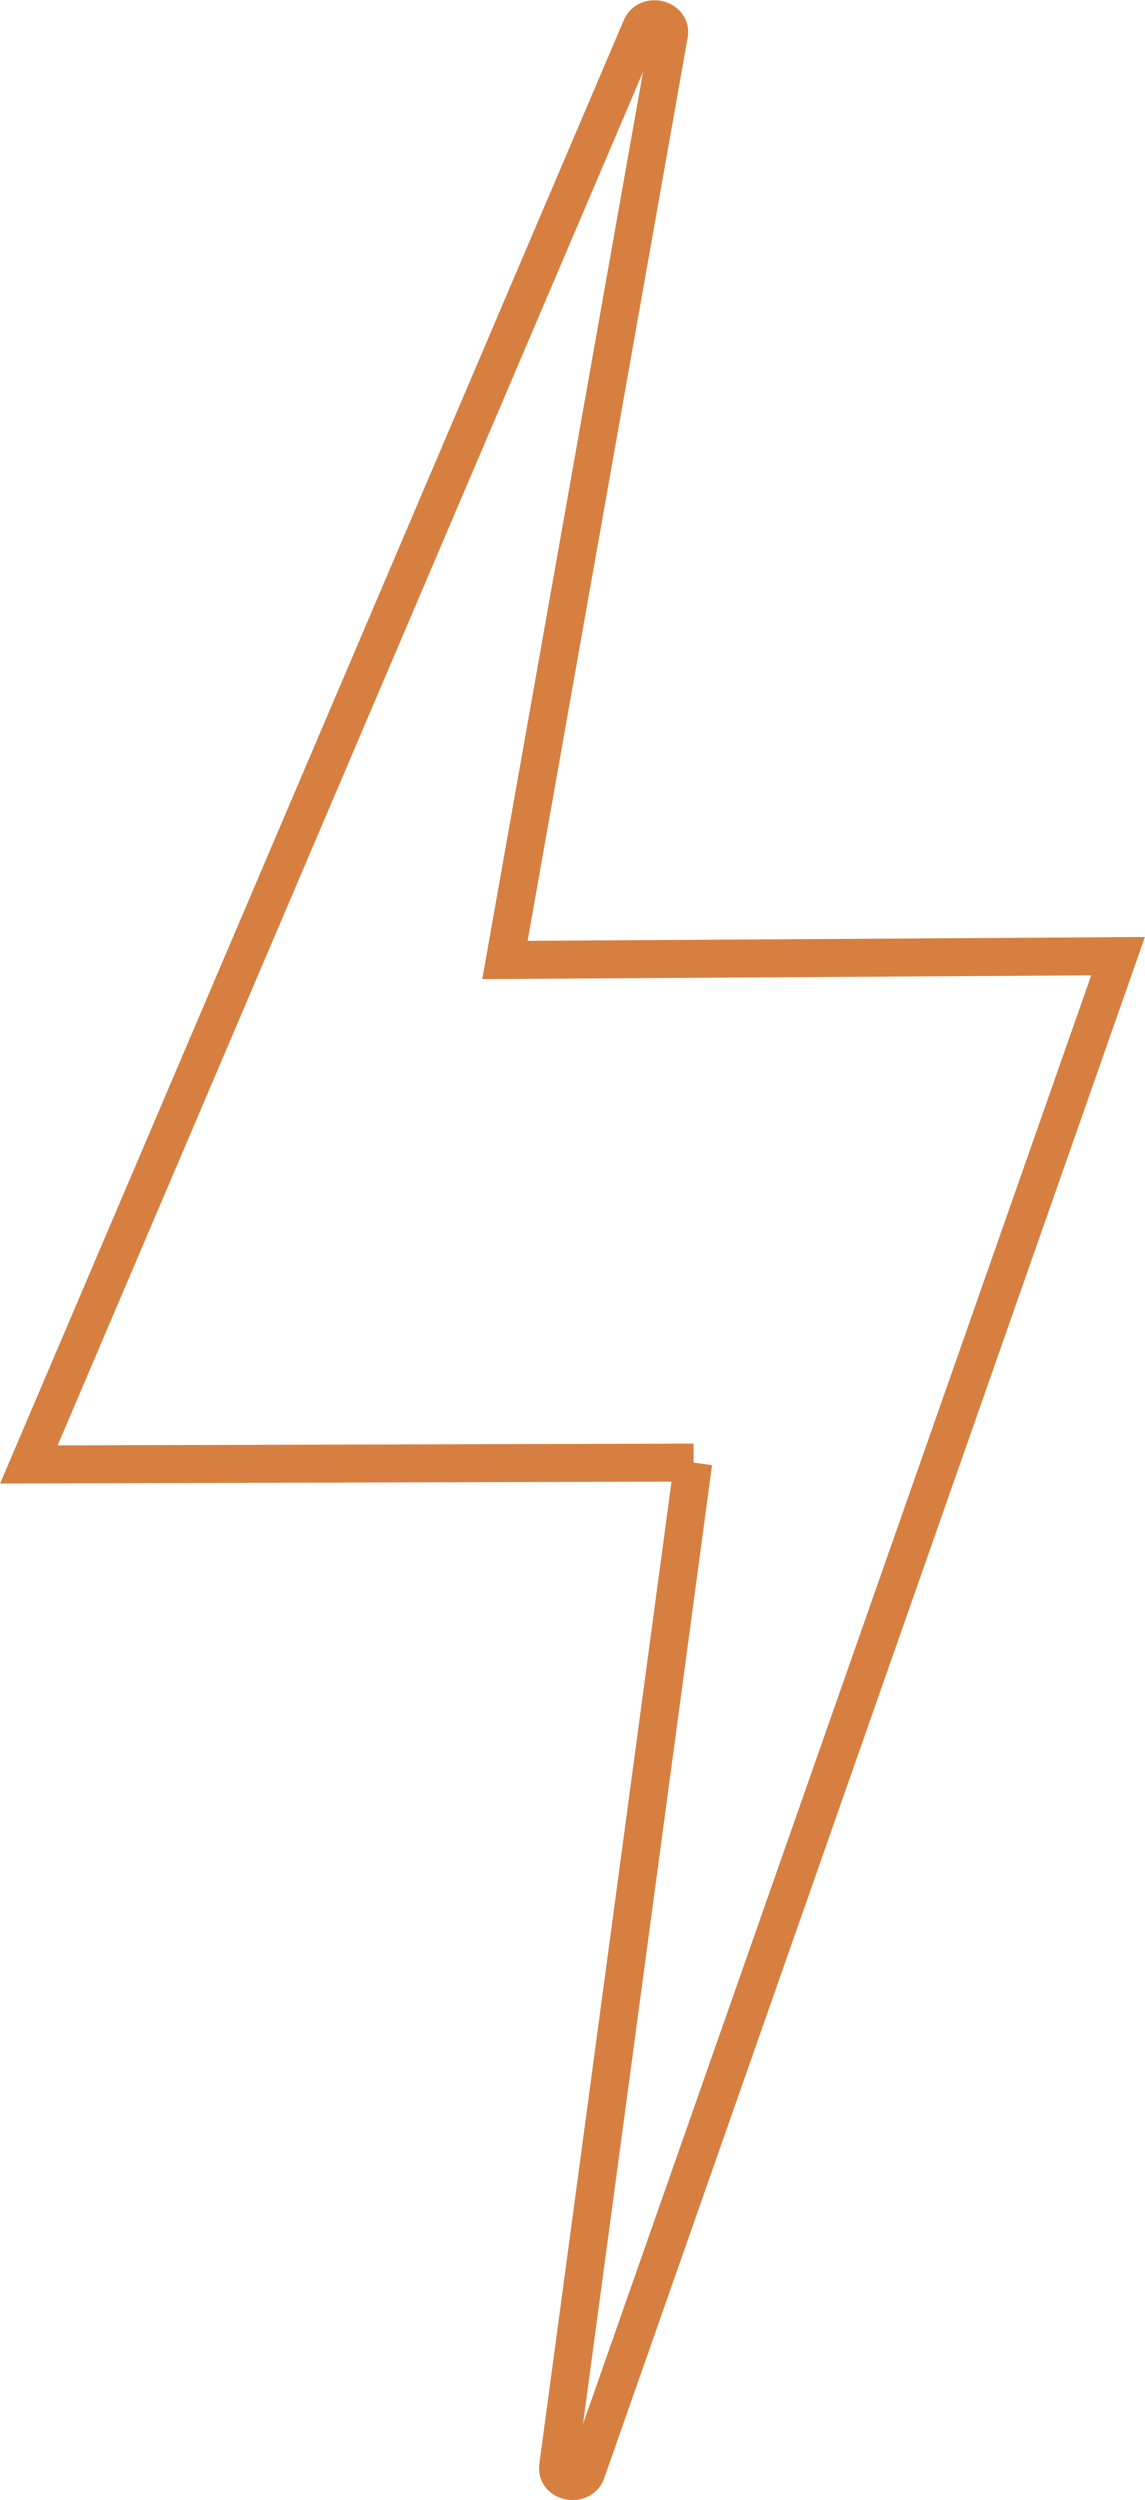 <?xml version="1.0" encoding="UTF-8"?><svg xmlns="http://www.w3.org/2000/svg" viewBox="0 0 30.16 65.81"><defs><style>.d{fill:none;stroke:#d77f40;stroke-miterlimit:10;}</style></defs><g id="a"/><g id="b"><g id="c"><path class="d" d="M18.26,38.5l-3.56,26.44c-.04,.4,.59,.52,.74,.14L29.45,25.17l-16.15,.1L17.62,.91c.08-.41-.57-.57-.73-.18L.76,38.55l17.51-.05Z"/></g></g></svg>